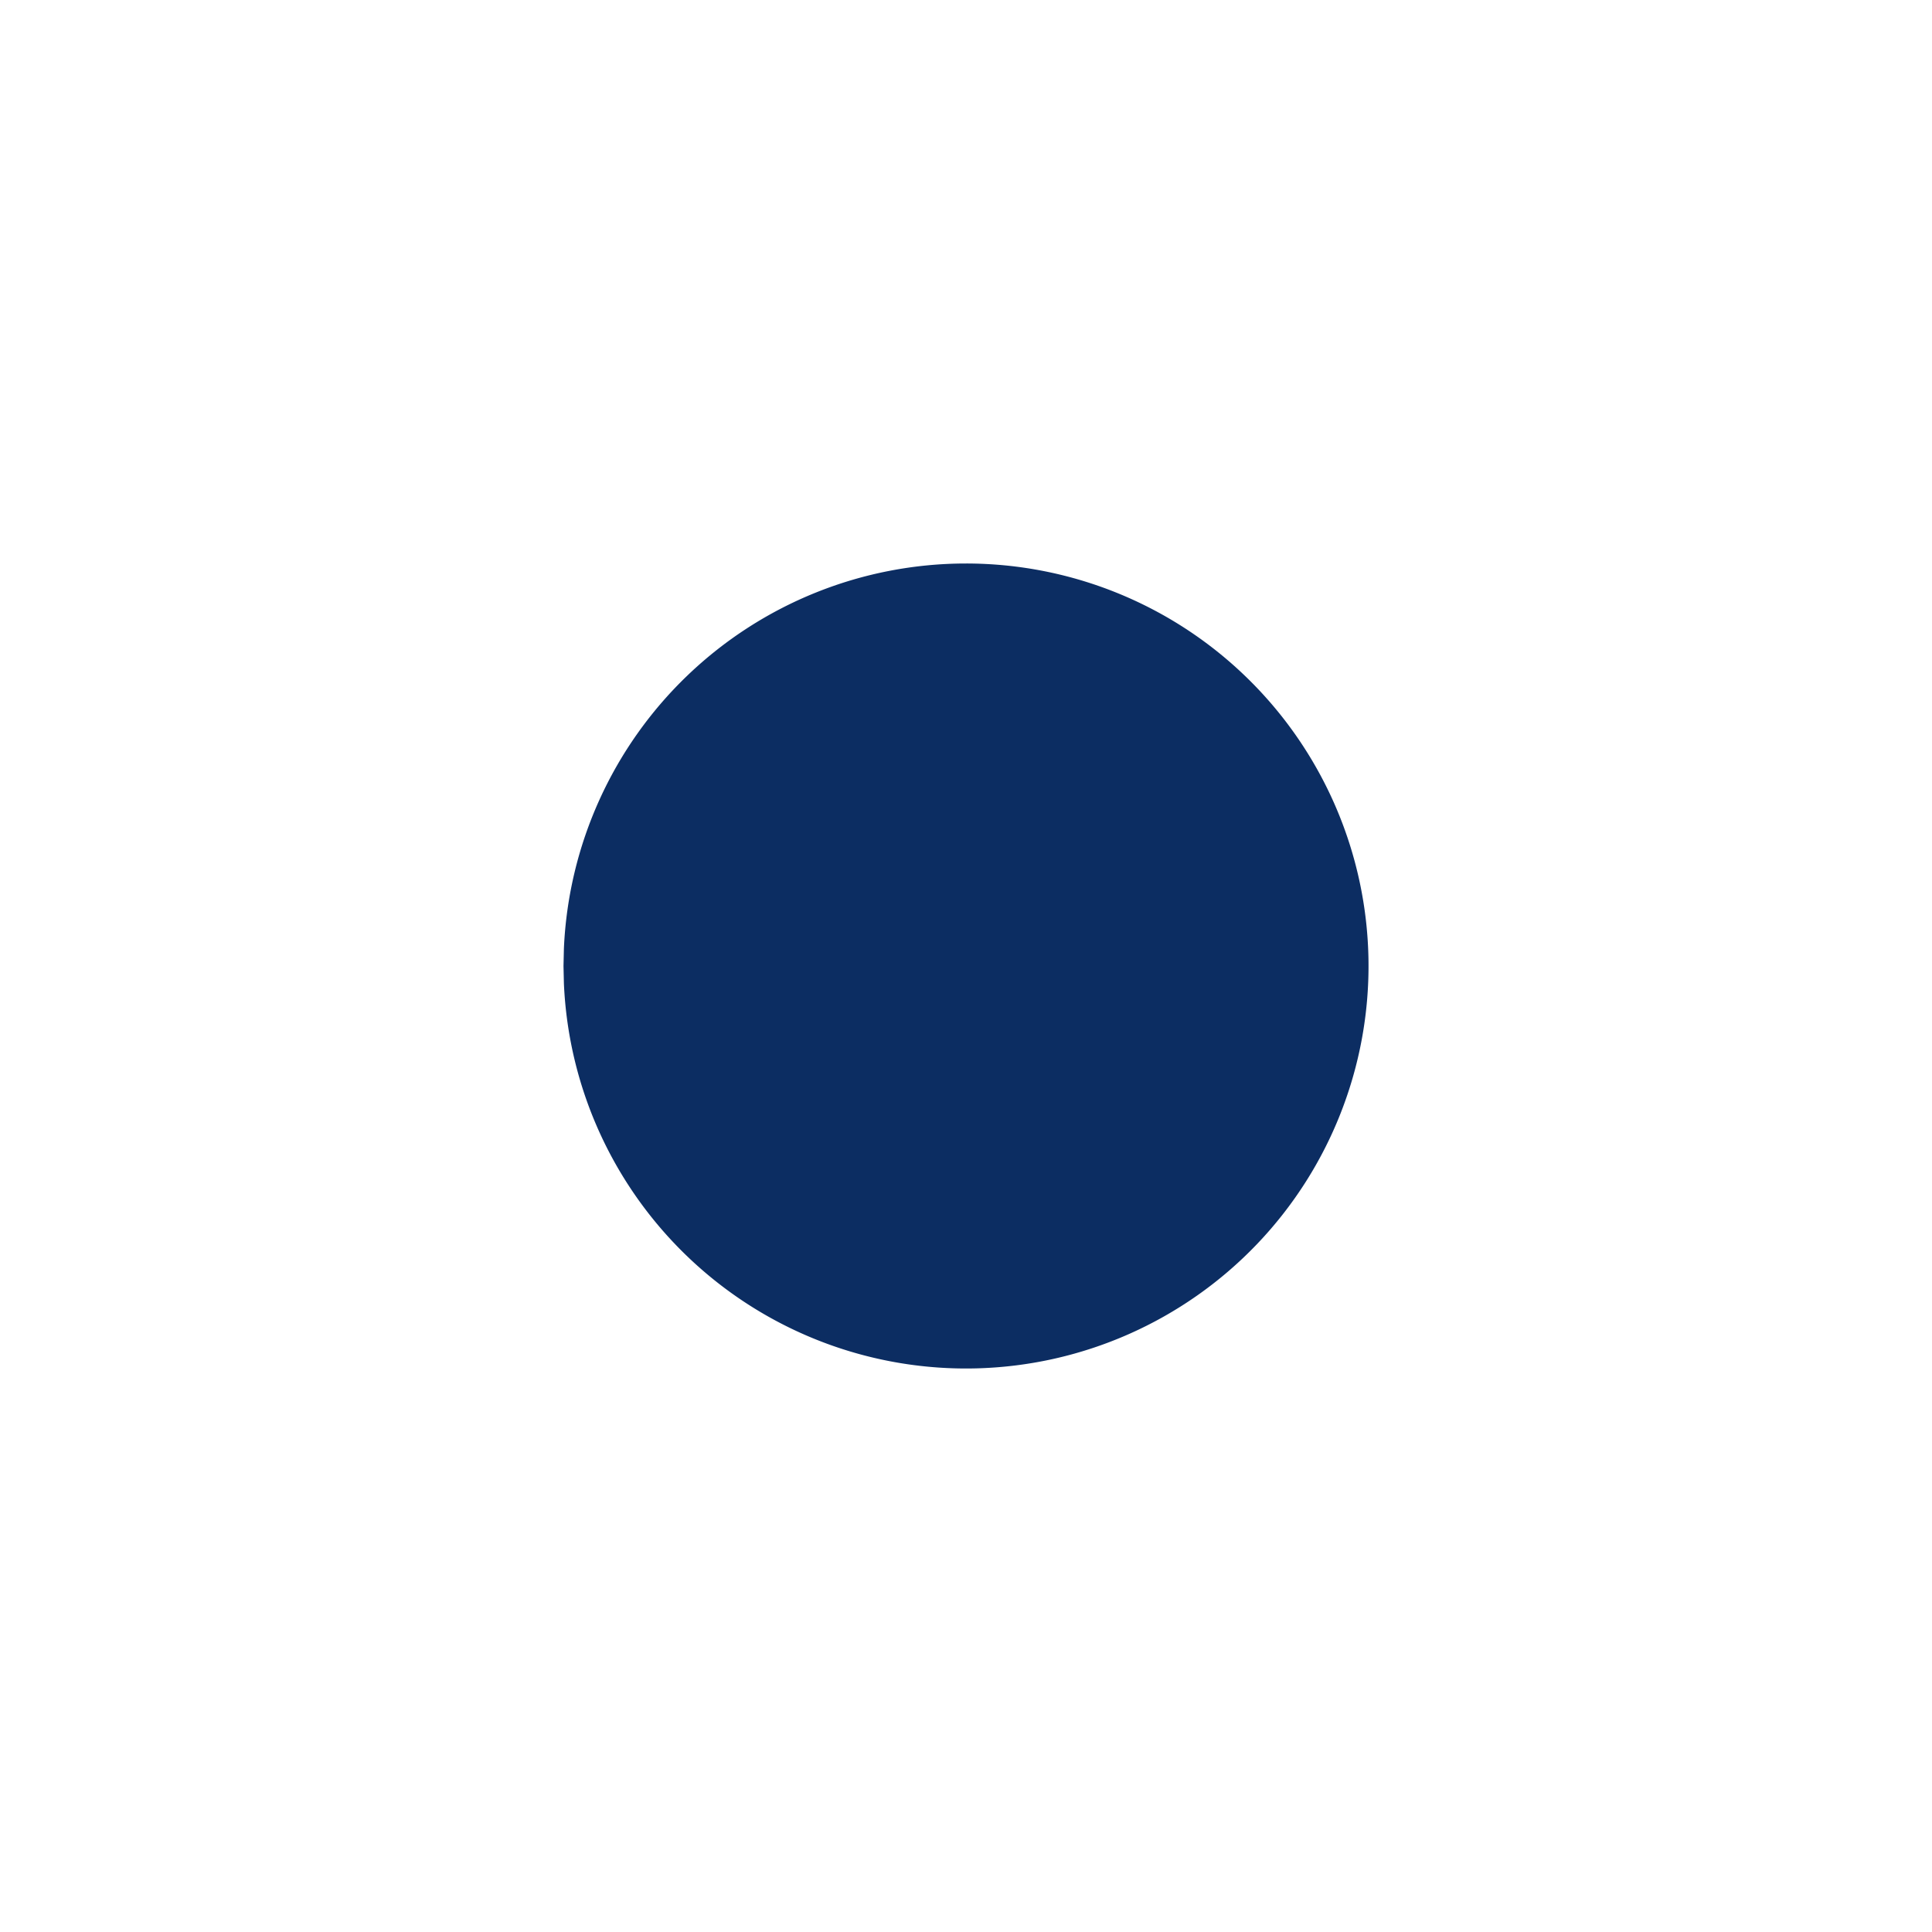 <svg  xmlns="http://www.w3.org/2000/svg"  width="24"  height="24"  viewBox="0 0 24 24"  fill="#0c2d62"  class="icon icon-tabler icons-tabler-filled icon-tabler-point"><path stroke="none" d="M0 0h24v24H0z" fill="none"/><path d="M12 7a5 5 0 1 1 -4.995 5.217l-.005 -.217l.005 -.217a5 5 0 0 1 4.995 -4.783z" /></svg>